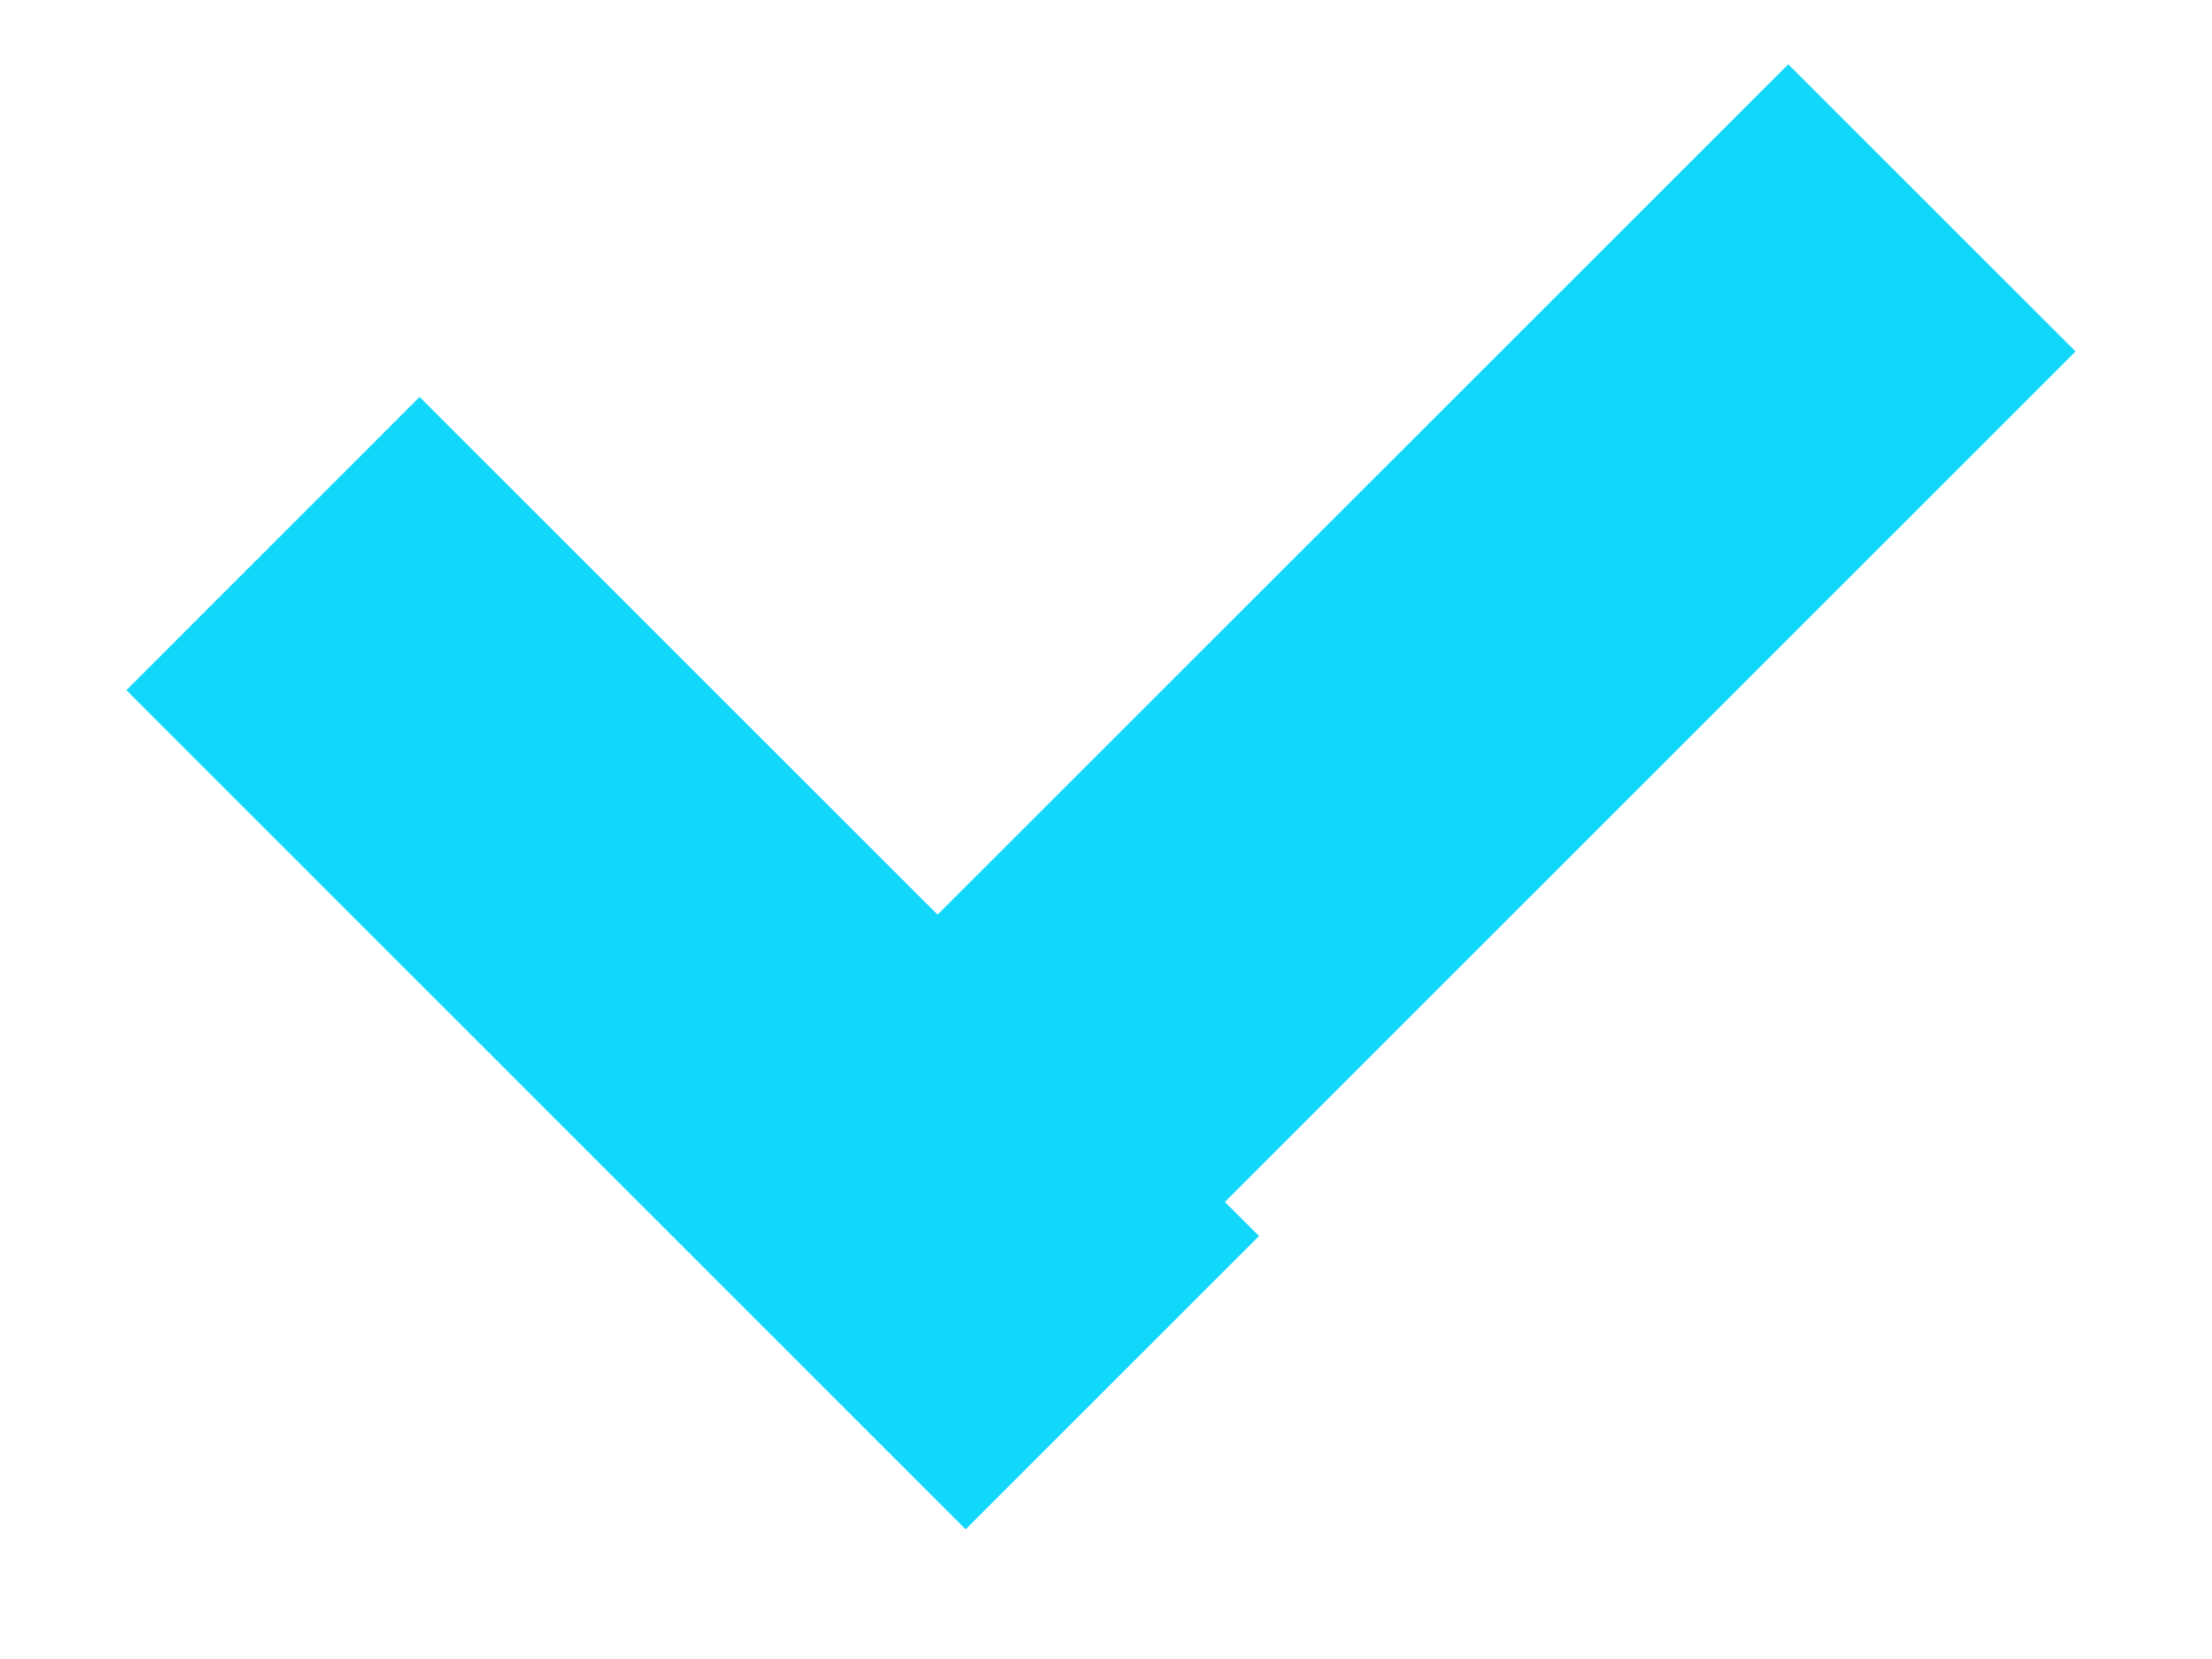 <svg xmlns="http://www.w3.org/2000/svg" xmlns:svgjs="http://svgjs.com/svgjs" xmlns:xlink="http://www.w3.org/1999/xlink" id="SvgjsSvg1000" width="16" height="12" version="1.1" viewBox="0 0 16 12"><title>Прямоугольник 24</title><desc>Created with Avocode.</desc><path id="SvgjsPath1007" fill="#11d8fb" fill-opacity="1" d="M4.914 10.992L7.035 8.871L10.782 12.616L16.935 6.465L19.013 8.542L12.86 14.694L13.107 14.941L10.985 17.062Z" transform="matrix(1,0,0,1,-4,-6)"/></svg>